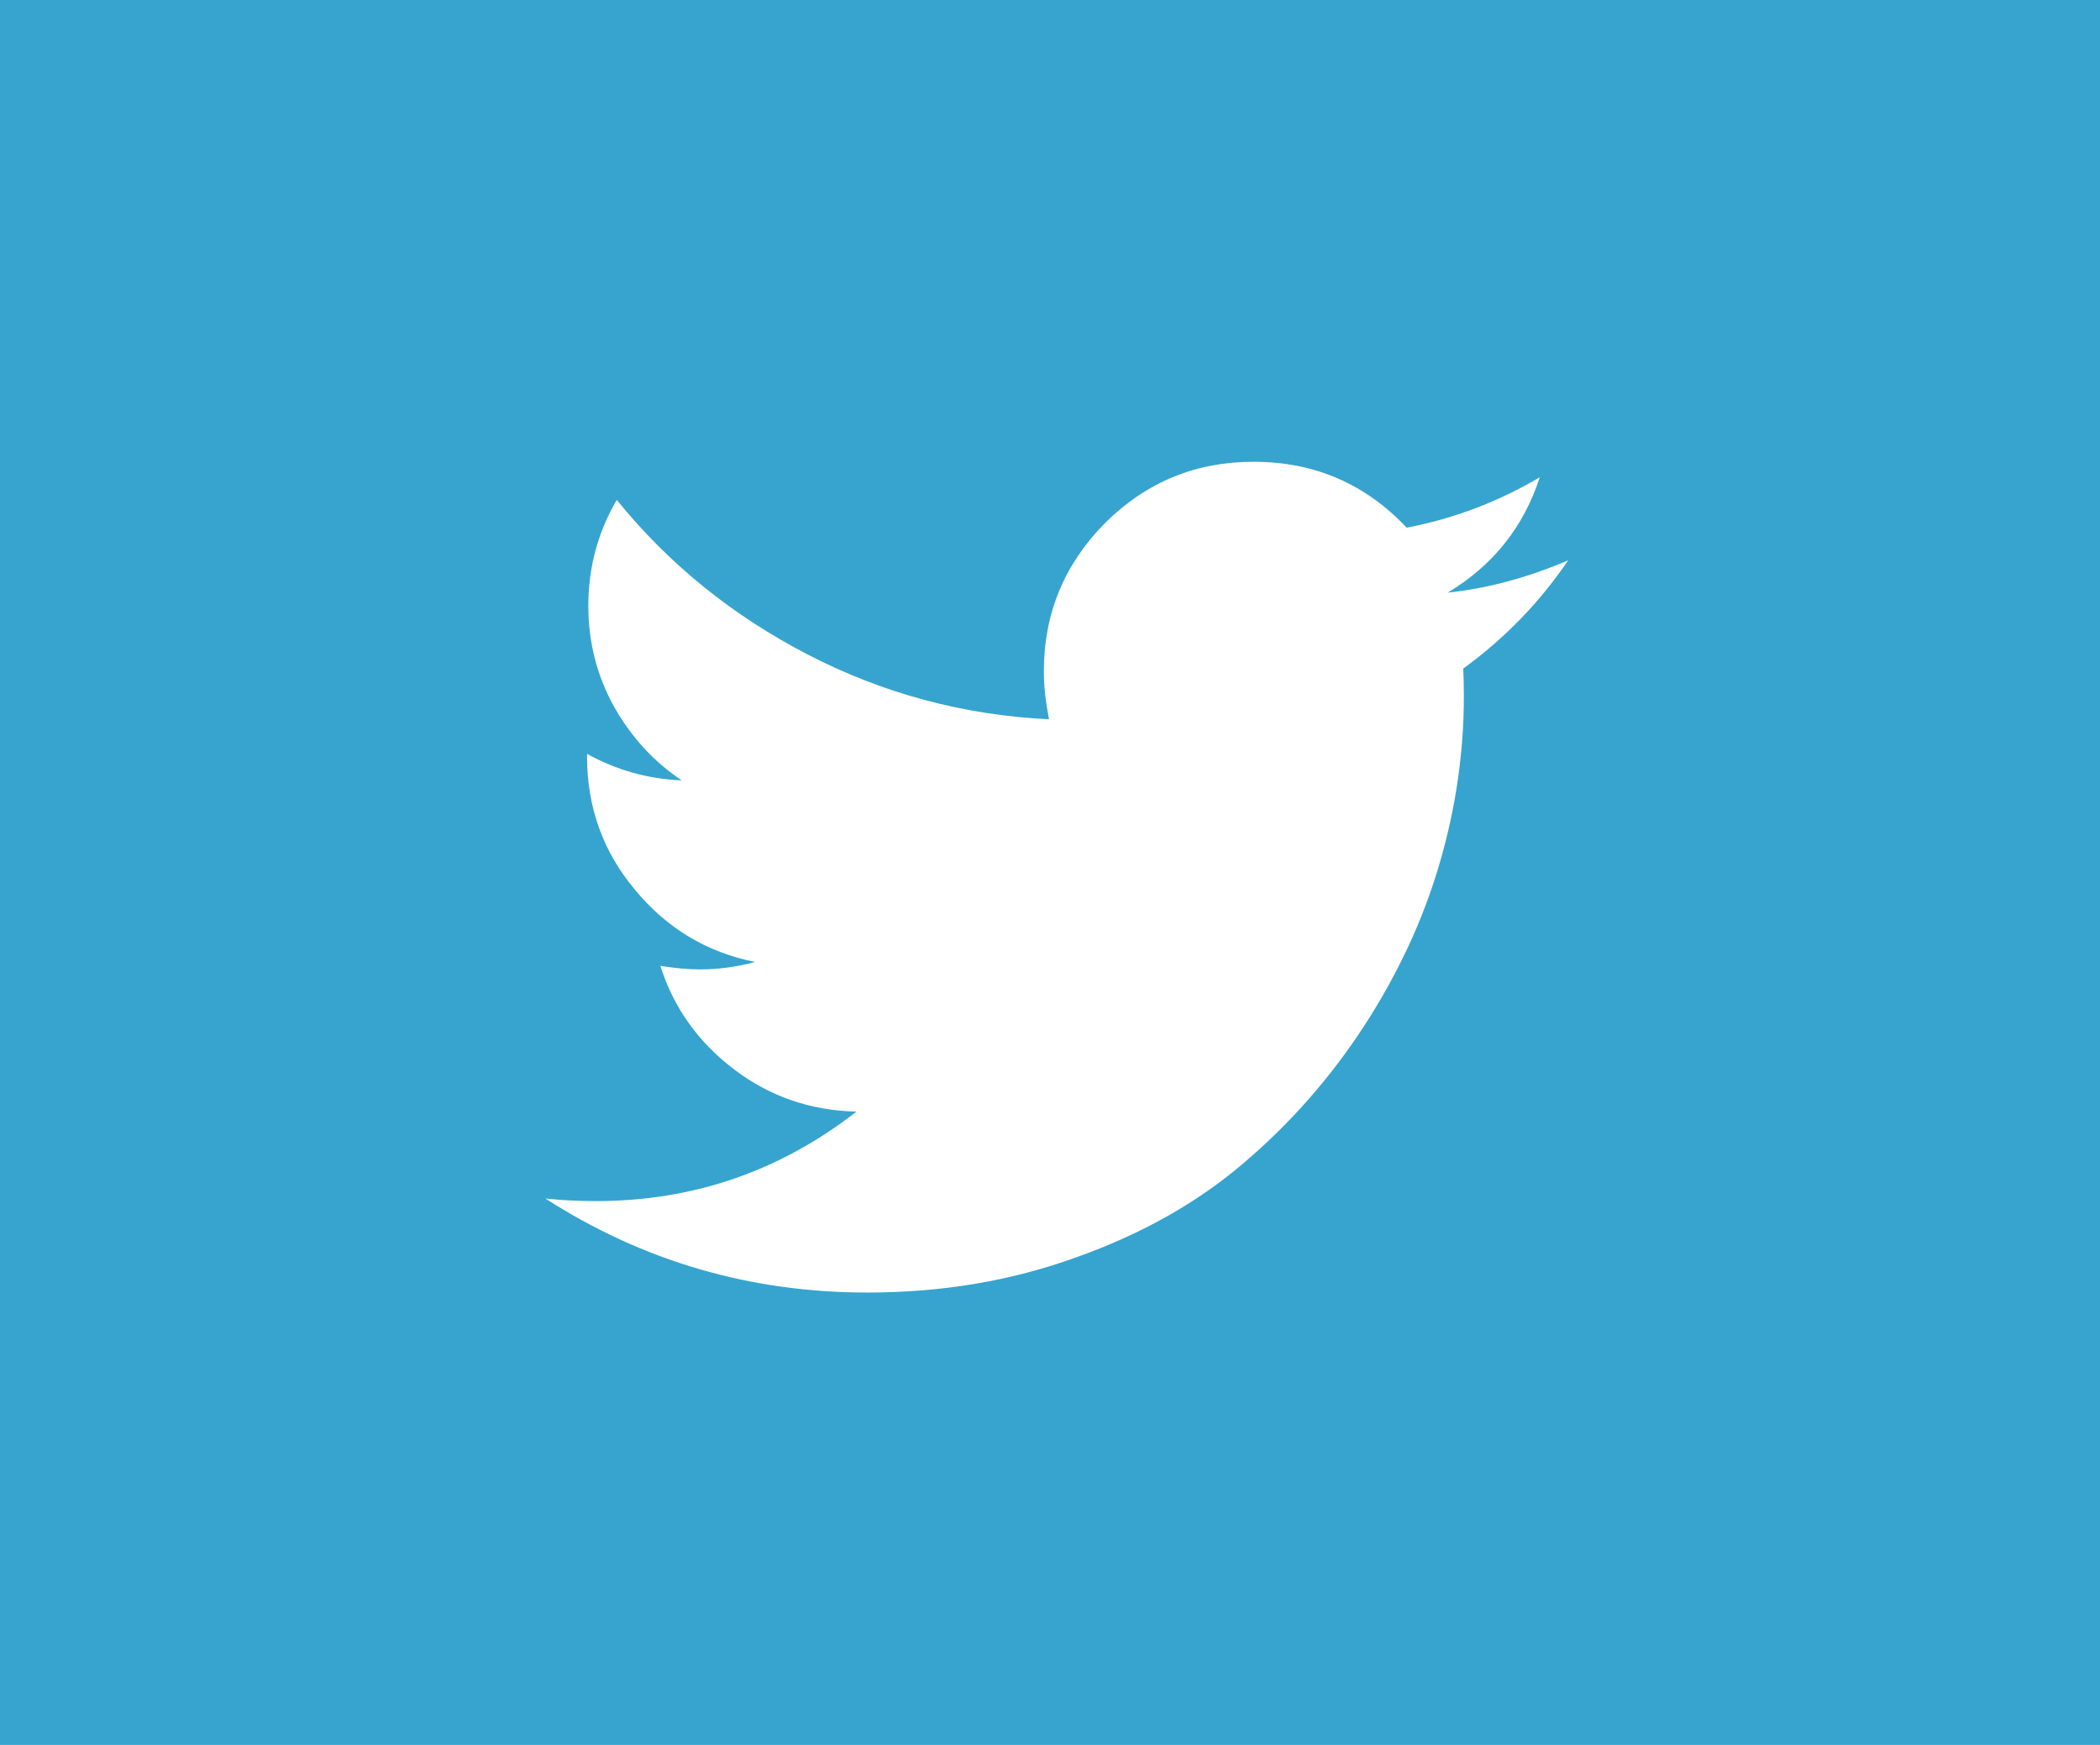 <svg xmlns="http://www.w3.org/2000/svg" viewBox="0 0 65 54" width="65" height="54">
	<style>
		tspan { white-space:pre }
		.shp0 { fill: #36a4cf } 
		.shp1 { fill: #ffffff } 
	</style>
	<g id="newsletter">
		<g id="twitter button">
			<path id="Rechteck 9 Kopie 4" class="shp0" d="M0 0L65 0L65 55L0 55L0 0Z" />
			<path id="twitter" class="shp1" d="M44.81 18.34C46.21 17.5 47.16 16.31 47.66 14.77C46.37 15.53 45 16.05 43.54 16.33C42.26 14.97 40.68 14.29 38.8 14.29C37.01 14.29 35.48 14.92 34.21 16.18C32.95 17.45 32.31 18.98 32.31 20.77C32.31 21.26 32.37 21.75 32.47 22.26C29.82 22.13 27.33 21.46 25.01 20.26C22.69 19.06 20.71 17.47 19.09 15.47C18.5 16.48 18.21 17.57 18.21 18.75C18.21 19.86 18.47 20.89 18.99 21.84C19.52 22.79 20.22 23.56 21.1 24.15C20.06 24.11 19.08 23.83 18.17 23.33L18.17 23.41C18.17 24.97 18.66 26.35 19.65 27.53C20.63 28.72 21.87 29.47 23.37 29.77C22.81 29.92 22.24 30 21.67 30C21.29 30 20.88 29.96 20.44 29.89C20.85 31.19 21.62 32.26 22.73 33.1C23.84 33.94 25.1 34.37 26.51 34.4C24.15 36.24 21.46 37.17 18.45 37.17C17.87 37.17 17.35 37.14 16.88 37.09C19.9 39.03 23.22 40 26.85 40C29.15 40 31.31 39.64 33.34 38.9C35.36 38.18 37.09 37.2 38.52 35.97C39.95 34.75 41.19 33.34 42.23 31.74C43.26 30.15 44.04 28.49 44.55 26.75C45.06 25.02 45.31 23.28 45.31 21.54C45.31 21.16 45.3 20.88 45.29 20.69C46.56 19.77 47.65 18.65 48.54 17.34C47.3 17.87 46.05 18.21 44.81 18.34L44.81 18.34Z" />
		</g>
	</g>
</svg>
